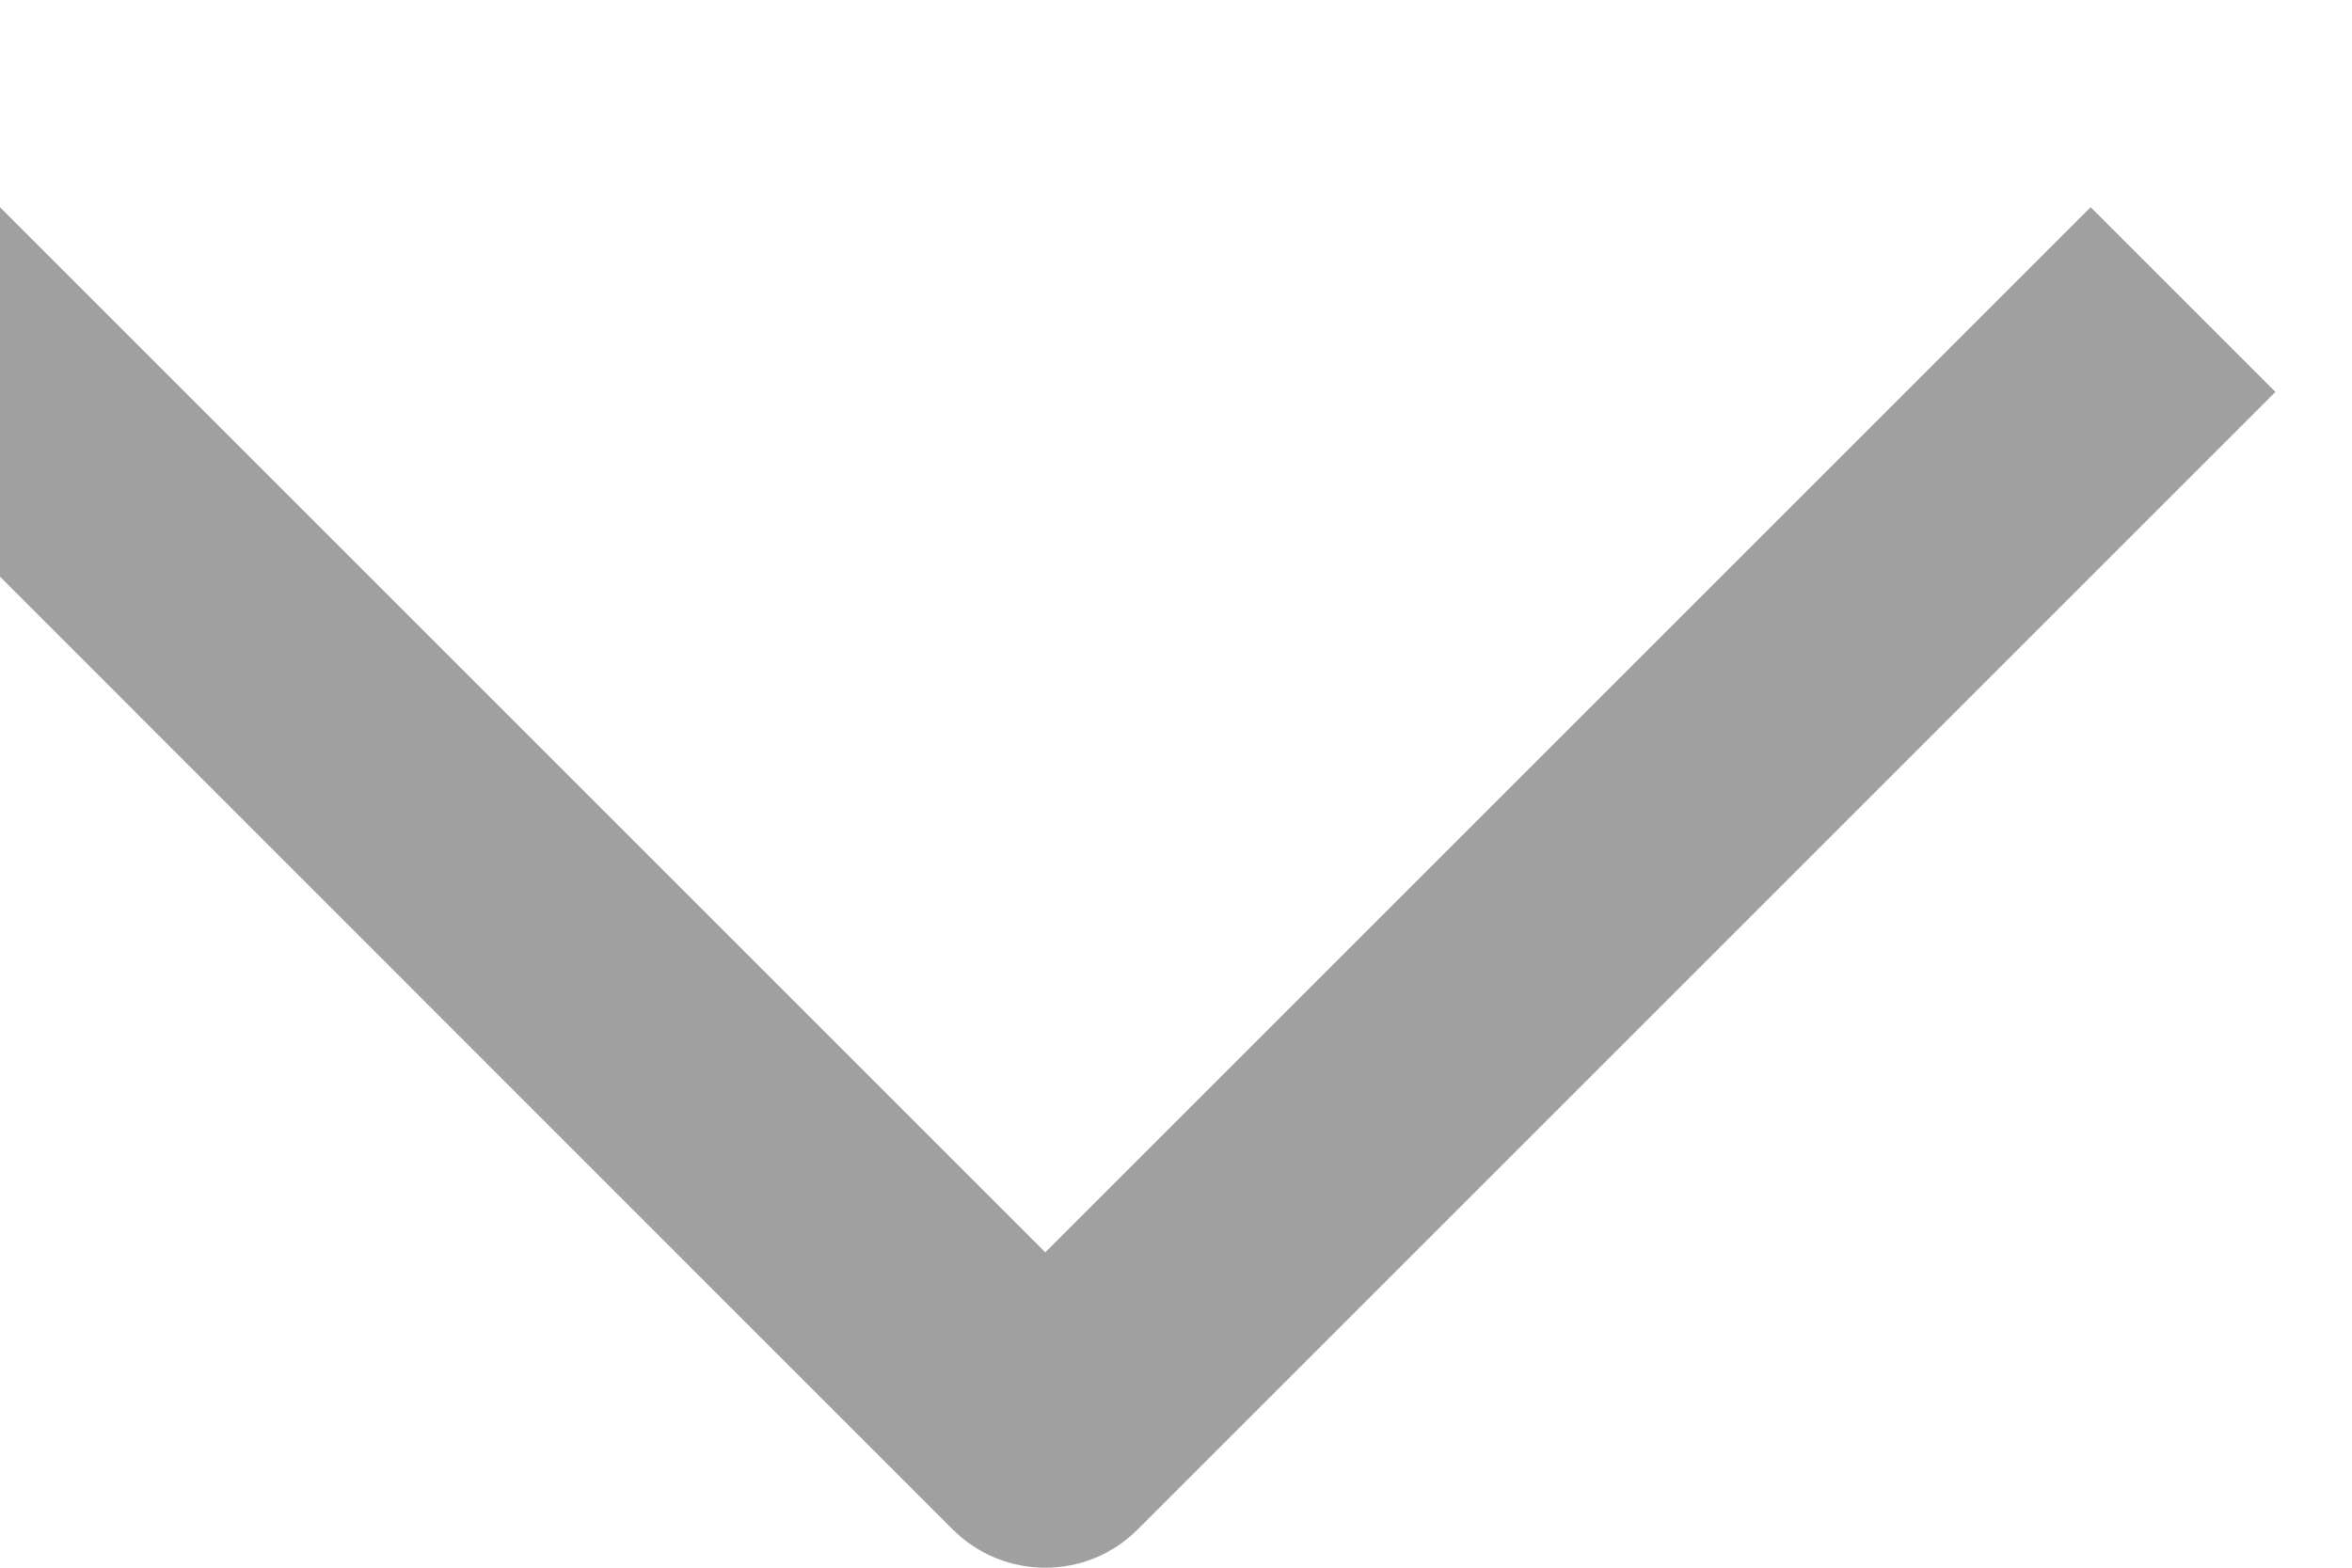<svg width="9" height="6" viewBox="0 0 9 6" fill="none" xmlns="http://www.w3.org/2000/svg">
<path fill-rule="evenodd" clip-rule="evenodd" d="M8 0.793L4 4.793L-7.52782e-05 0.793L-0.707 1.5L3.646 5.854C3.842 6.049 4.158 6.049 4.353 5.854L8.707 1.5L8 0.793Z" fill="#A0A0A0"/>
</svg>
